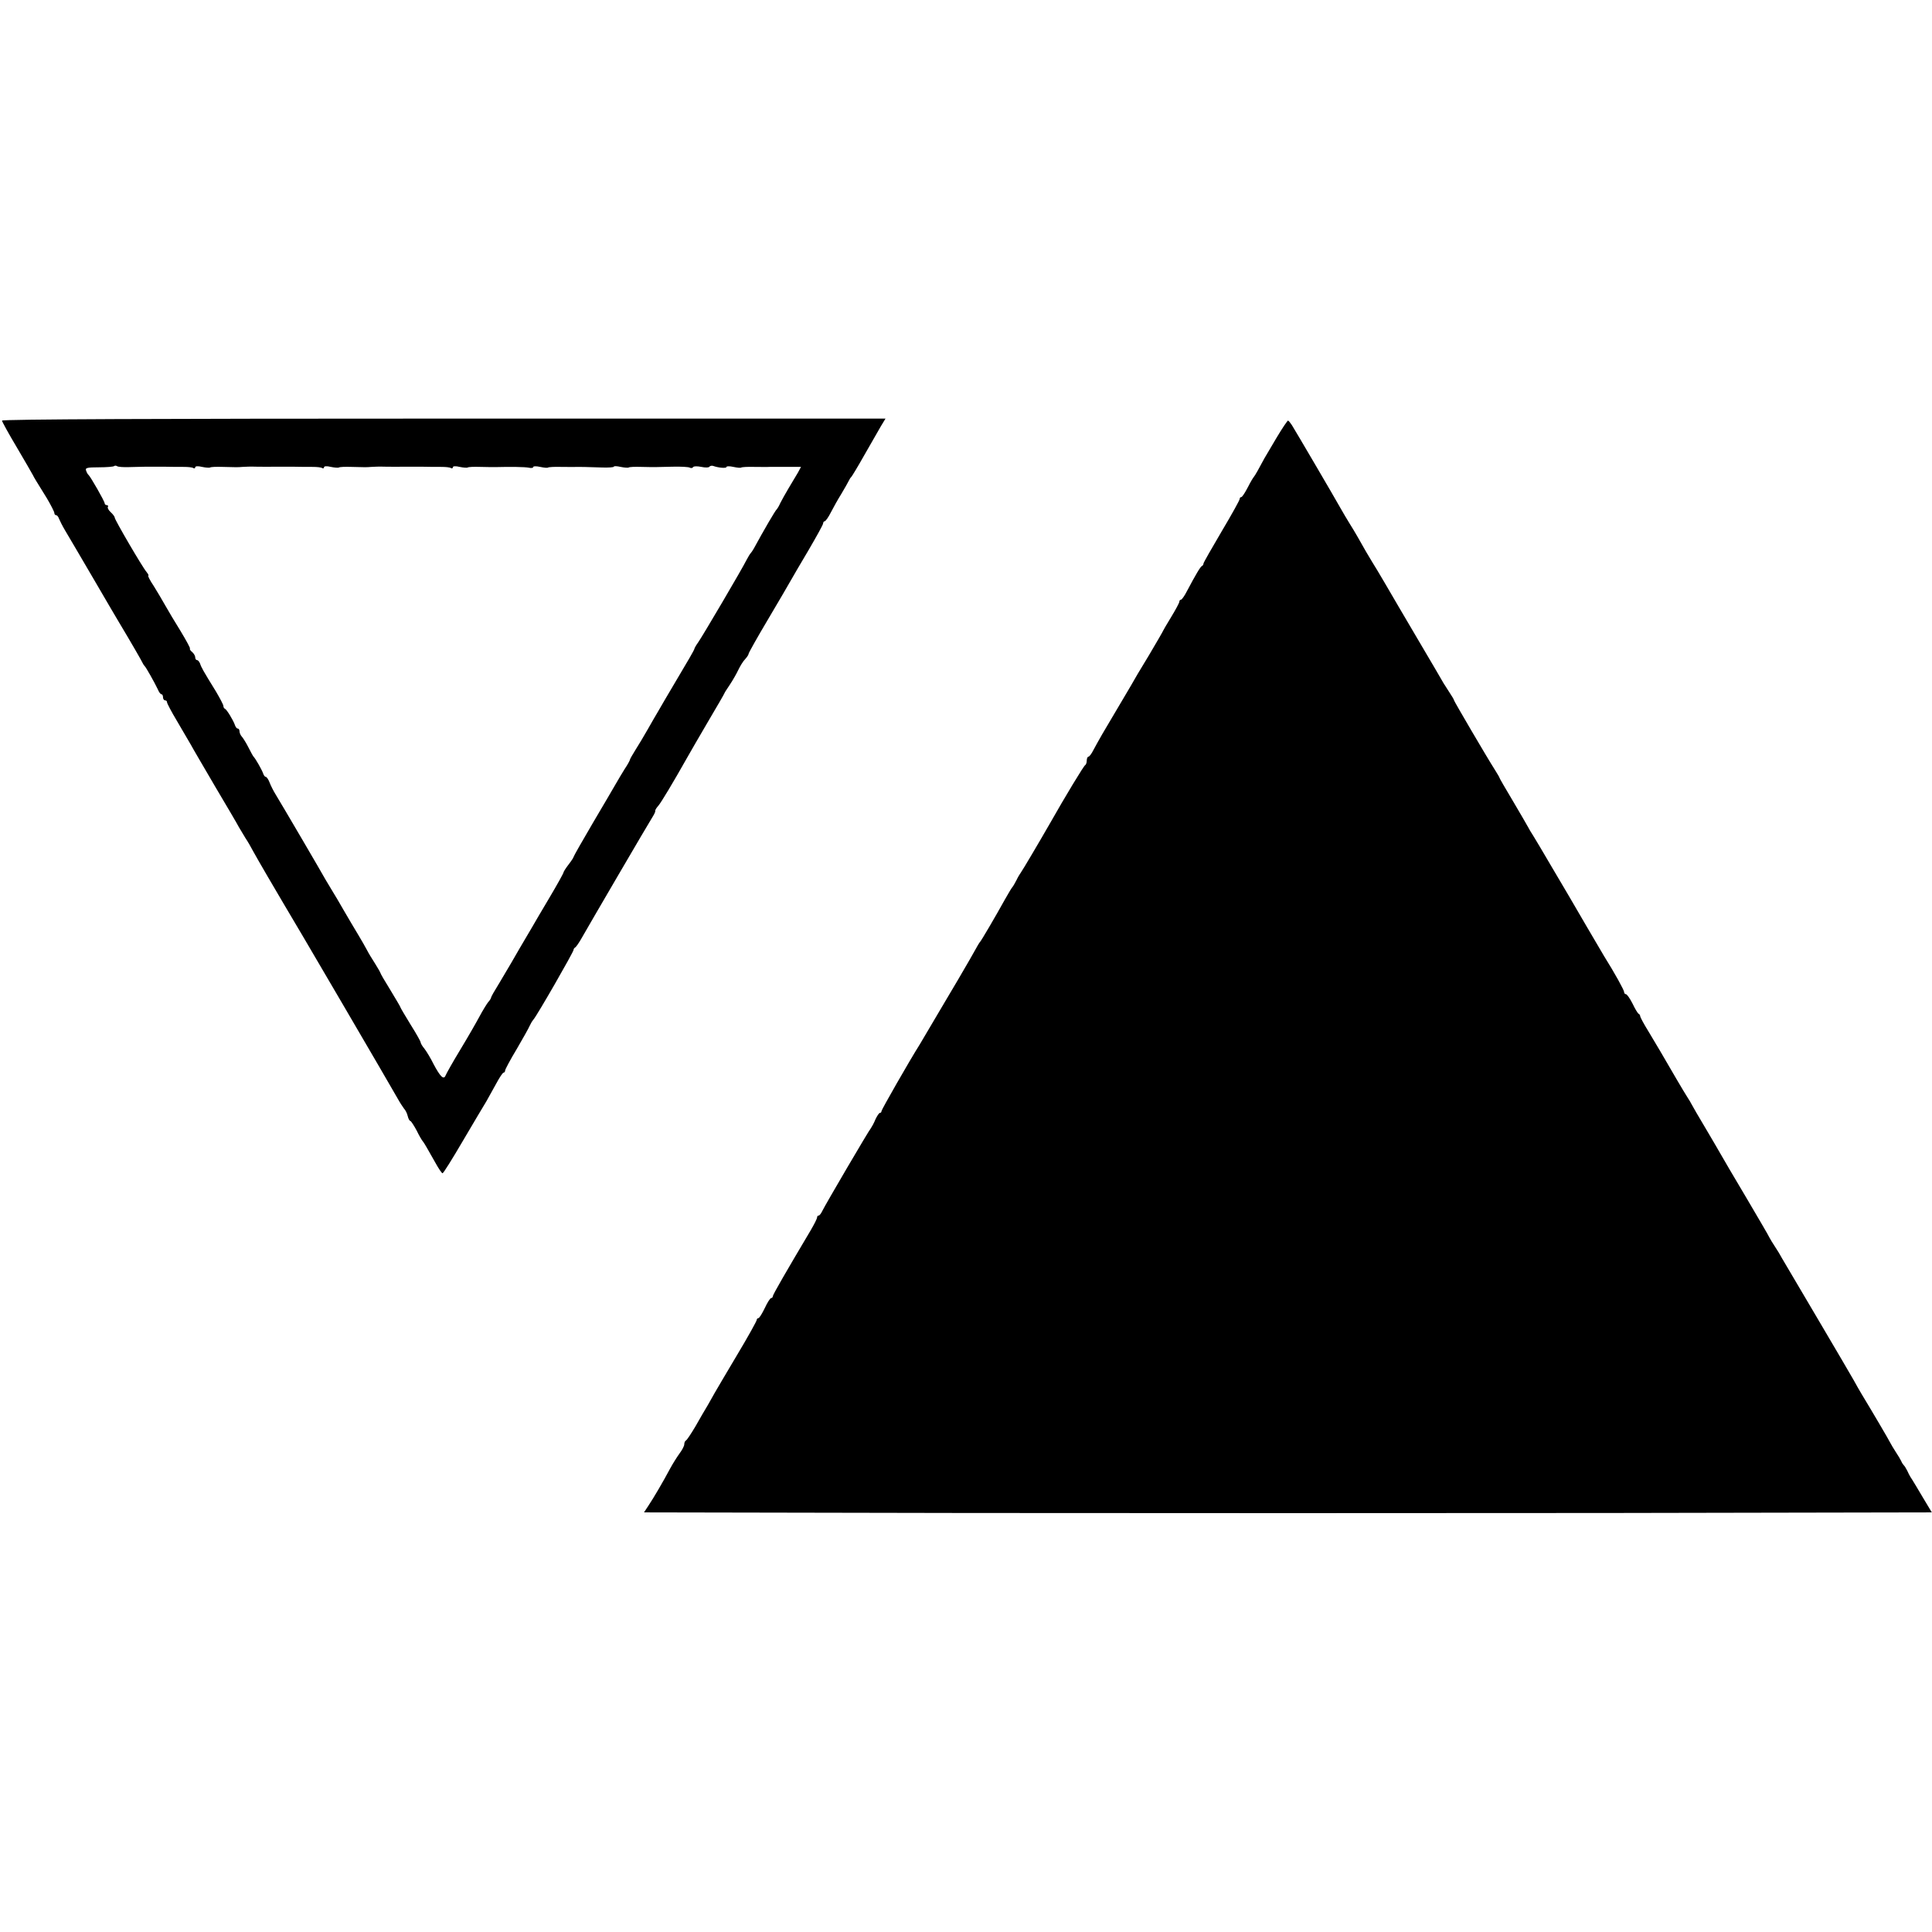 <?xml version="1.0" standalone="no"?>
<!DOCTYPE svg PUBLIC "-//W3C//DTD SVG 20010904//EN"
 "http://www.w3.org/TR/2001/REC-SVG-20010904/DTD/svg10.dtd">
<svg version="1.0" xmlns="http://www.w3.org/2000/svg"
 width="960pt" height="960pt" viewBox="0 0 960 960"
 preserveAspectRatio="xMidYMid meet">
<g transform="translate(0,960) scale(0.1,-0.1)"
fill="#000000" stroke="none">
<path d="M10 7510 c0 -5 33 -65 73 -132 40 -68 76 -130 80 -138 8 -16 13 -24
70 -116 20 -34 37 -67 37 -73 0 -6 4 -11 9 -11 5 0 11 -8 14 -17 4 -10 17 -36
30 -58 13 -22 77 -130 141 -240 64 -110 121 -207 126 -215 57 -95 116 -197
119 -205 2 -5 7 -12 10 -15 6 -5 49 -81 66 -117 5 -13 13 -23 18 -23 4 0 7 -7
7 -15 0 -8 5 -15 10 -15 6 0 10 -4 10 -10 0 -5 22 -47 49 -92 27 -46 58 -99
69 -118 10 -19 66 -114 122 -210 57 -96 110 -186 117 -200 8 -14 23 -38 33
-55 11 -16 28 -46 38 -65 16 -30 124 -215 151 -260 36 -58 550 -937 566 -967
11 -20 26 -43 32 -51 7 -7 16 -24 19 -38 3 -13 9 -24 13 -24 3 0 17 -21 31
-47 13 -27 27 -50 30 -53 6 -6 23 -36 63 -107 16 -29 32 -53 36 -53 4 0 49 72
101 161 52 89 105 177 117 197 12 21 34 61 50 90 15 28 31 52 35 52 4 0 8 5 8
11 0 5 26 54 58 107 31 53 60 105 64 115 4 9 12 23 18 30 17 18 200 337 200
347 0 5 4 10 8 12 4 2 19 23 33 48 28 50 334 574 354 605 7 11 12 23 11 26 -1
4 6 15 15 25 14 16 74 116 145 242 11 20 57 99 102 176 45 76 82 140 82 142 0
2 12 20 26 41 14 21 33 54 42 73 9 19 24 44 34 54 10 11 18 23 18 28 0 4 43
81 96 170 53 90 104 176 113 193 9 16 49 85 89 152 39 67 72 126 72 132 0 6 4
11 8 11 4 0 18 19 30 43 12 23 35 65 52 92 17 28 33 57 37 65 4 8 9 17 13 20
3 3 33 52 65 109 33 58 70 122 82 143 l23 38 -2195 0 c-1410 0 -2195 -3 -2195
-10z m631 -231 c57 2 81 2 169 2 36 -1 82 -1 103 -1 22 0 43 -2 48 -6 5 -3 9
-1 9 4 0 6 14 7 34 2 19 -4 37 -5 40 -3 3 3 31 4 63 3 70 -2 73 -2 98 0 11 1
43 2 70 1 28 0 64 -1 80 0 17 0 59 0 95 0 36 -1 82 -1 103 -1 22 0 43 -2 48
-6 5 -3 9 -1 9 4 0 6 14 7 34 2 19 -4 37 -5 40 -3 3 3 31 4 63 3 70 -2 73 -2
98 0 11 1 43 2 70 1 28 0 64 -1 80 0 17 0 59 0 95 0 36 -1 82 -1 103 -1 22 0
43 -2 48 -6 5 -3 9 -1 9 4 0 6 14 7 34 2 19 -4 37 -5 40 -3 3 3 31 4 63 3 32
-1 65 -1 73 -1 77 2 149 1 168 -3 12 -3 22 -1 22 4 0 4 16 4 34 0 19 -4 37 -6
39 -3 3 2 31 4 63 3 33 0 68 -1 79 0 22 0 42 0 128 -3 31 -1 57 1 57 4 0 4 16
3 34 -1 19 -4 37 -5 40 -3 3 3 31 4 63 3 32 -1 63 -1 68 -1 6 0 44 1 86 2 43
1 82 -1 87 -5 6 -3 13 -2 16 3 3 5 21 5 41 1 19 -4 37 -4 40 1 3 4 11 6 18 4
28 -10 67 -13 67 -5 0 4 16 4 34 0 19 -4 37 -6 39 -3 3 2 31 4 63 3 33 0 67
-1 77 0 29 0 50 0 105 0 l52 0 -15 -28 c-9 -15 -29 -49 -46 -77 -16 -27 -35
-61 -42 -75 -6 -14 -14 -27 -17 -30 -8 -7 -64 -103 -114 -195 -6 -11 -14 -22
-17 -25 -3 -3 -12 -18 -21 -35 -20 -41 -216 -374 -239 -407 -11 -15 -19 -30
-19 -33 0 -4 -37 -68 -82 -143 -44 -75 -89 -150 -98 -167 -10 -16 -33 -57 -52
-90 -19 -33 -46 -79 -61 -102 -15 -24 -27 -45 -27 -48 0 -3 -11 -24 -26 -46
-14 -22 -33 -55 -43 -72 -10 -18 -62 -106 -115 -196 -53 -90 -96 -166 -96
-169 0 -3 -11 -20 -25 -38 -14 -18 -25 -36 -25 -39 0 -4 -31 -60 -69 -124 -38
-64 -77 -130 -87 -148 -43 -72 -88 -150 -104 -178 -9 -16 -36 -60 -58 -98 -23
-37 -42 -70 -42 -74 0 -3 -6 -14 -14 -22 -7 -9 -27 -41 -43 -71 -16 -30 -59
-105 -96 -166 -37 -61 -69 -118 -73 -128 -9 -23 -26 -7 -60 57 -14 29 -35 63
-45 76 -11 13 -19 27 -19 32 0 4 -22 44 -50 88 -27 44 -50 83 -50 85 0 3 -23
41 -50 86 -28 45 -50 83 -50 86 0 2 -12 23 -27 47 -15 23 -33 53 -40 67 -7 14
-27 48 -43 75 -17 28 -49 82 -71 120 -22 39 -49 84 -59 100 -10 17 -25 41 -33
55 -15 28 -213 366 -246 420 -12 19 -26 47 -32 63 -6 15 -14 27 -19 27 -4 0
-10 8 -13 18 -6 17 -37 72 -47 82 -3 3 -14 23 -25 45 -11 22 -26 46 -32 53 -7
7 -13 20 -13 28 0 8 -4 14 -9 14 -5 0 -11 8 -14 18 -8 23 -40 76 -49 80 -5 2
-8 8 -8 14 0 6 -17 38 -37 72 -63 102 -73 120 -79 139 -4 9 -10 17 -15 17 -5
0 -9 6 -9 14 0 7 -7 19 -15 26 -9 7 -14 15 -11 17 2 3 -19 41 -46 86 -28 45
-62 102 -76 127 -14 25 -40 69 -58 98 -19 28 -31 52 -27 52 3 0 -1 8 -9 18
-20 23 -158 259 -158 270 0 5 -9 17 -20 27 -11 10 -17 22 -14 26 3 5 0 9 -5 9
-6 0 -11 4 -11 9 0 10 -70 132 -80 141 -4 3 -9 12 -12 21 -6 14 3 17 64 17 38
0 72 3 75 6 3 3 10 3 16 -1 5 -3 31 -5 58 -4z"/>
<path d="M6345 7428 c-27 -46 -55 -93 -62 -105 -27 -51 -48 -88 -53 -93 -3 -3
-17 -26 -30 -52 -14 -27 -28 -48 -32 -48 -5 0 -8 -4 -8 -9 0 -6 -40 -78 -90
-162 -49 -83 -90 -155 -90 -159 0 -5 -3 -10 -7 -12 -8 -3 -31 -42 -75 -125
-12 -24 -26 -43 -30 -43 -4 0 -8 -4 -8 -10 0 -5 -18 -39 -40 -75 -22 -36 -40
-67 -40 -68 0 -2 -32 -57 -71 -123 -40 -65 -80 -133 -89 -150 -16 -27 -49 -83
-143 -242 -15 -26 -35 -62 -44 -79 -9 -18 -20 -33 -25 -33 -4 0 -8 -9 -8 -19
0 -11 -4 -21 -8 -23 -6 -2 -96 -150 -177 -293 -51 -89 -135 -231 -142 -240 -4
-5 -15 -23 -23 -40 -8 -16 -18 -32 -21 -35 -3 -3 -19 -30 -36 -60 -47 -85
-117 -204 -123 -210 -5 -5 -9 -13 -52 -89 -18 -32 -95 -163 -118 -201 -5 -8
-34 -58 -65 -110 -31 -52 -60 -102 -65 -110 -50 -79 -190 -324 -190 -331 0 -5
-3 -9 -8 -9 -4 0 -14 -15 -22 -32 -7 -18 -18 -37 -22 -43 -11 -12 -227 -381
-242 -412 -6 -13 -14 -23 -18 -23 -5 0 -8 -4 -8 -10 0 -5 -14 -33 -31 -62
-120 -202 -189 -321 -189 -329 0 -5 -4 -9 -8 -9 -5 0 -19 -22 -32 -50 -13 -27
-27 -50 -32 -50 -4 0 -8 -4 -8 -9 0 -5 -43 -83 -97 -173 -53 -89 -103 -174
-111 -188 -7 -14 -24 -41 -35 -62 -12 -20 -40 -67 -61 -105 -22 -37 -43 -69
-48 -71 -4 -2 -8 -10 -8 -19 0 -8 -11 -29 -24 -46 -13 -18 -33 -50 -45 -72
-39 -73 -84 -149 -108 -185 l-23 -35 1600 -3 c880 -1 2320 -1 3199 0 l1600 3
-45 75 c-24 41 -49 82 -54 90 -6 8 -16 26 -22 40 -7 14 -15 27 -19 30 -3 3 -9
12 -12 20 -4 8 -16 29 -27 45 -11 17 -23 37 -27 45 -6 13 -93 161 -144 245
-10 17 -27 46 -37 65 -11 19 -91 157 -180 307 -88 149 -168 284 -177 300 -8
15 -24 42 -35 58 -11 17 -23 36 -27 44 -3 8 -56 98 -116 200 -61 102 -118 200
-127 216 -9 17 -44 75 -76 130 -33 55 -63 107 -67 115 -4 8 -15 27 -25 42 -15
23 -77 129 -132 224 -10 17 -37 62 -59 99 -23 37 -41 71 -41 75 0 5 -3 10 -7
12 -5 2 -18 24 -31 51 -13 26 -28 47 -33 47 -5 0 -9 5 -9 11 0 9 -45 91 -100
179 -5 8 -44 75 -87 148 -43 74 -82 141 -88 151 -5 9 -44 74 -85 144 -41 71
-83 140 -92 155 -10 15 -21 34 -25 42 -4 8 -38 66 -75 129 -37 62 -68 115 -68
118 0 2 -11 20 -24 41 -36 56 -200 336 -201 342 0 3 -9 19 -20 35 -11 17 -25
39 -32 50 -6 11 -64 110 -129 220 -65 110 -138 235 -163 278 -25 43 -54 91
-63 105 -9 15 -23 38 -31 52 -31 55 -57 101 -80 137 -13 21 -35 58 -49 83 -29
52 -219 376 -239 408 -8 12 -16 22 -19 22 -3 0 -28 -37 -55 -82z"/>
</g>
</svg>

